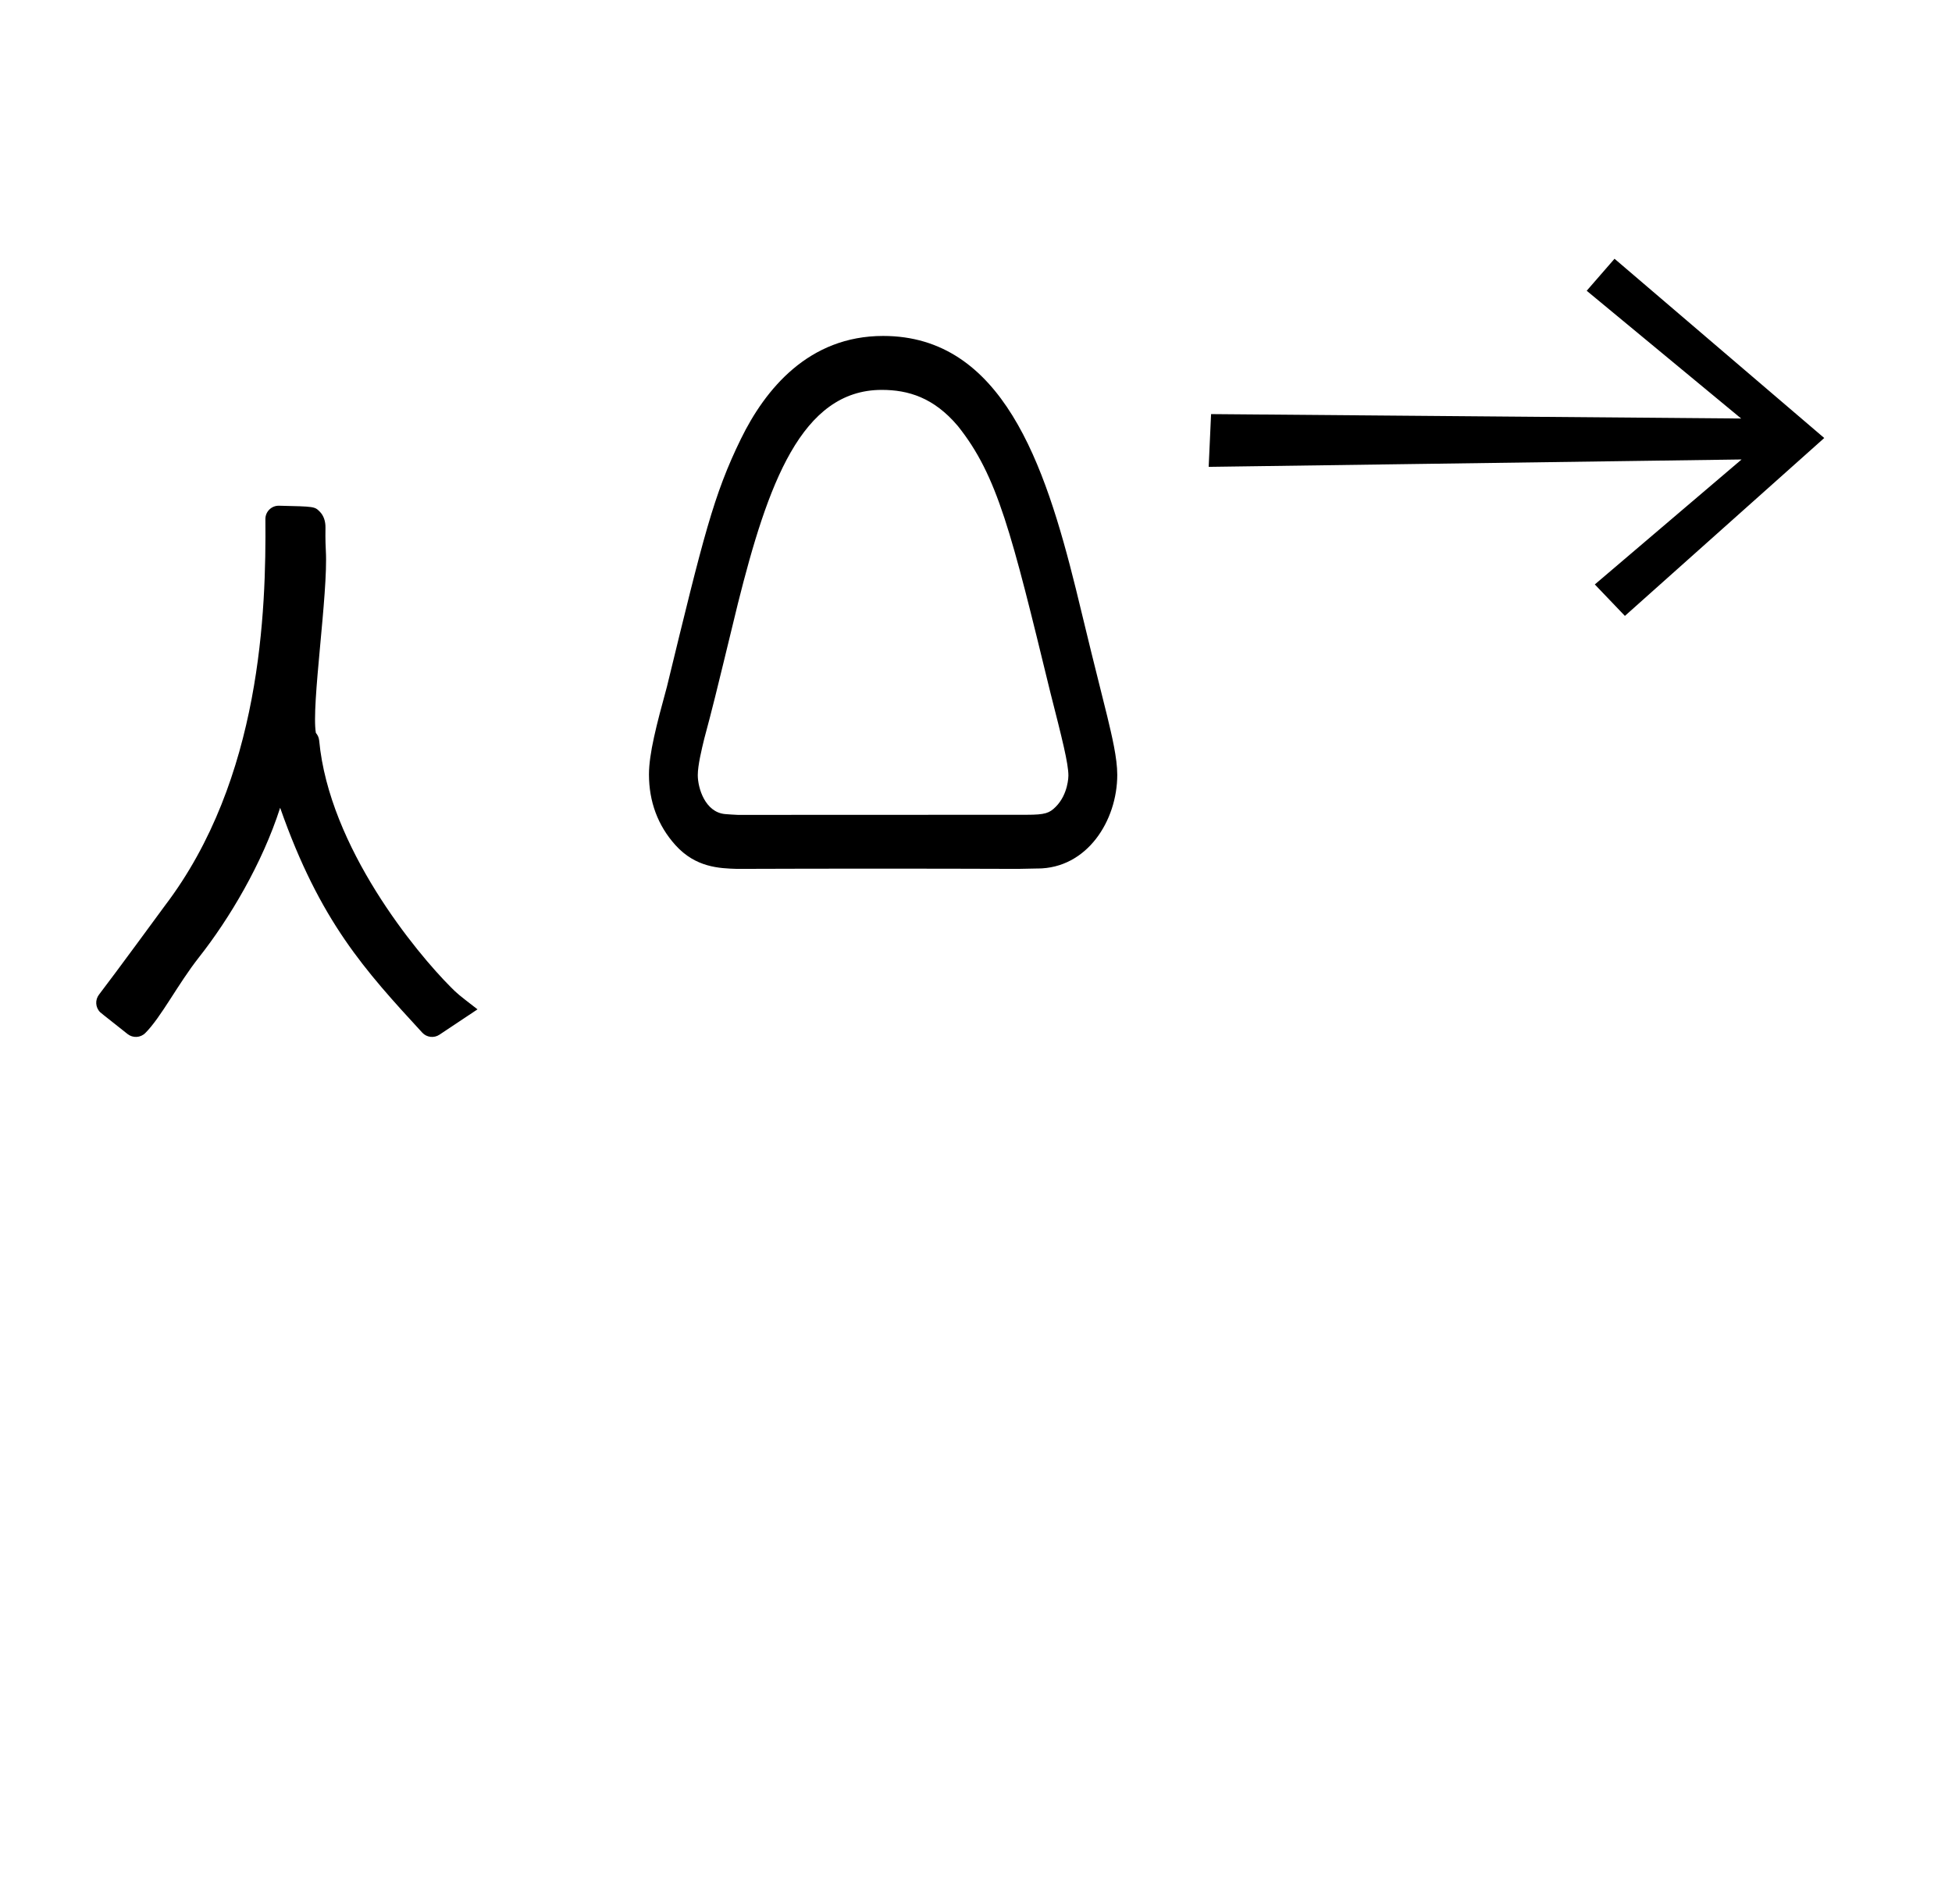 <?xml version="1.0" standalone="no"?>
<!DOCTYPE svg PUBLIC "-//W3C//DTD SVG 1.1//EN" "http://www.w3.org/Graphics/SVG/1.1/DTD/svg11.dtd" >
<svg xmlns="http://www.w3.org/2000/svg" xmlns:xlink="http://www.w3.org/1999/xlink" version="1.1" viewBox="-10 0 1025 1000">
  <g transform="matrix(1 0 0 -1 0 800)">
   <path fill="currentColor"
d="M837.795 664.098l110.119 -94.142l-104.674 -93.428l-15.801 16.52l77.067 65.637l-279.828 -3.881l1.26 27.711l278.347 -2.323l-81.107 67.098zM576.676 393.077c0 -24.093 -15.842 -49.227 -41.947 -49.227
c-0.164 0 -0.327 0.001 -0.491 0.003c0 0 -9.556 -0.195 -9.736 -0.196c-24.538 0.086 -49.075 0.129 -73.612 0.129s-49.074 -0.043 -73.611 -0.129h-0.266c-9.236 0.292 -21.694 0.688 -32.322 12.465
c-9.312 10.318 -13.914 22.979 -13.914 37.11c0 10.941 3.944 26.014 9.42 46.065c19.278 79.31 24.484 100.728 38.836 130.144c12.804 26.185 35.623 54.118 74.708 54.118c62.464 0 84.961 -67.415 101.15 -132.65
c5.383 -22.377 10.899 -44.791 16.512 -67.08c2.461 -10.246 5.274 -21.964 5.274 -30.751zM377.413 372.017c133.854 0.057 133.854 0.057 151.72 0.057c9.688 0 11.938 0.891 15.226 4.18
c6.626 6.626 6.663 16.171 6.663 16.348c0 6.462 -3.255 19.25 -9.522 43.881c-20.375 83.677 -27.679 113.671 -48.544 139.788c-12.612 14.92 -26.02 18.954 -39.955 18.954c-42.312 0 -59.903 -49.92 -75.515 -112.147
c-12.987 -53.467 -12.987 -53.467 -17.683 -71.073c-1.341 -5.518 -3.396 -13.974 -3.396 -19.106c0 -6.904 3.896 -19.459 14.262 -20.452c2.293 -0.191 4.486 -0.329 6.745 -0.428zM161.099 510.737
c1.263 -22.434 -7.742 -81.394 -5.23 -95.668c0.771 -0.876 1.564 -2.231 1.729 -3.985c5.231 -56.257 51.275 -111.696 69.087 -129.507c3.605 -3.605 3.605 -3.605 14.059 -11.691
c-1.228 -0.803 -1.228 -0.803 -19.993 -13.315c-2.847 -1.9 -6.699 -1.457 -9.034 1.09c-30.079 32.72 -53.7 58.416 -74.609 118.096c-9.446 -29.413 -26.684 -58.296 -42.605 -78.516
c-11.126 -14.129 -19.88 -31.469 -28.203 -39.793c-2.537 -2.537 -6.544 -2.715 -9.289 -0.543c-14.144 11.196 -14.144 11.196 -14.434 11.487c-2.517 2.516 -2.713 6.477 -0.599 9.22
c7.947 10.303 34.182 46.158 34.532 46.62c50.783 66.708 53.252 155.368 52.846 203.106c-0.034 3.95 3.203 7.146 7.154 7.057c18.701 -0.416 18.701 -0.416 21.403 -3.118c2.027 -2.027 3.061 -5.036 2.992 -8.468
c-0.023 -1.156 -0.126 -6.392 0.194 -12.072zM248.457 266.27z" />
  </g>

</svg>
